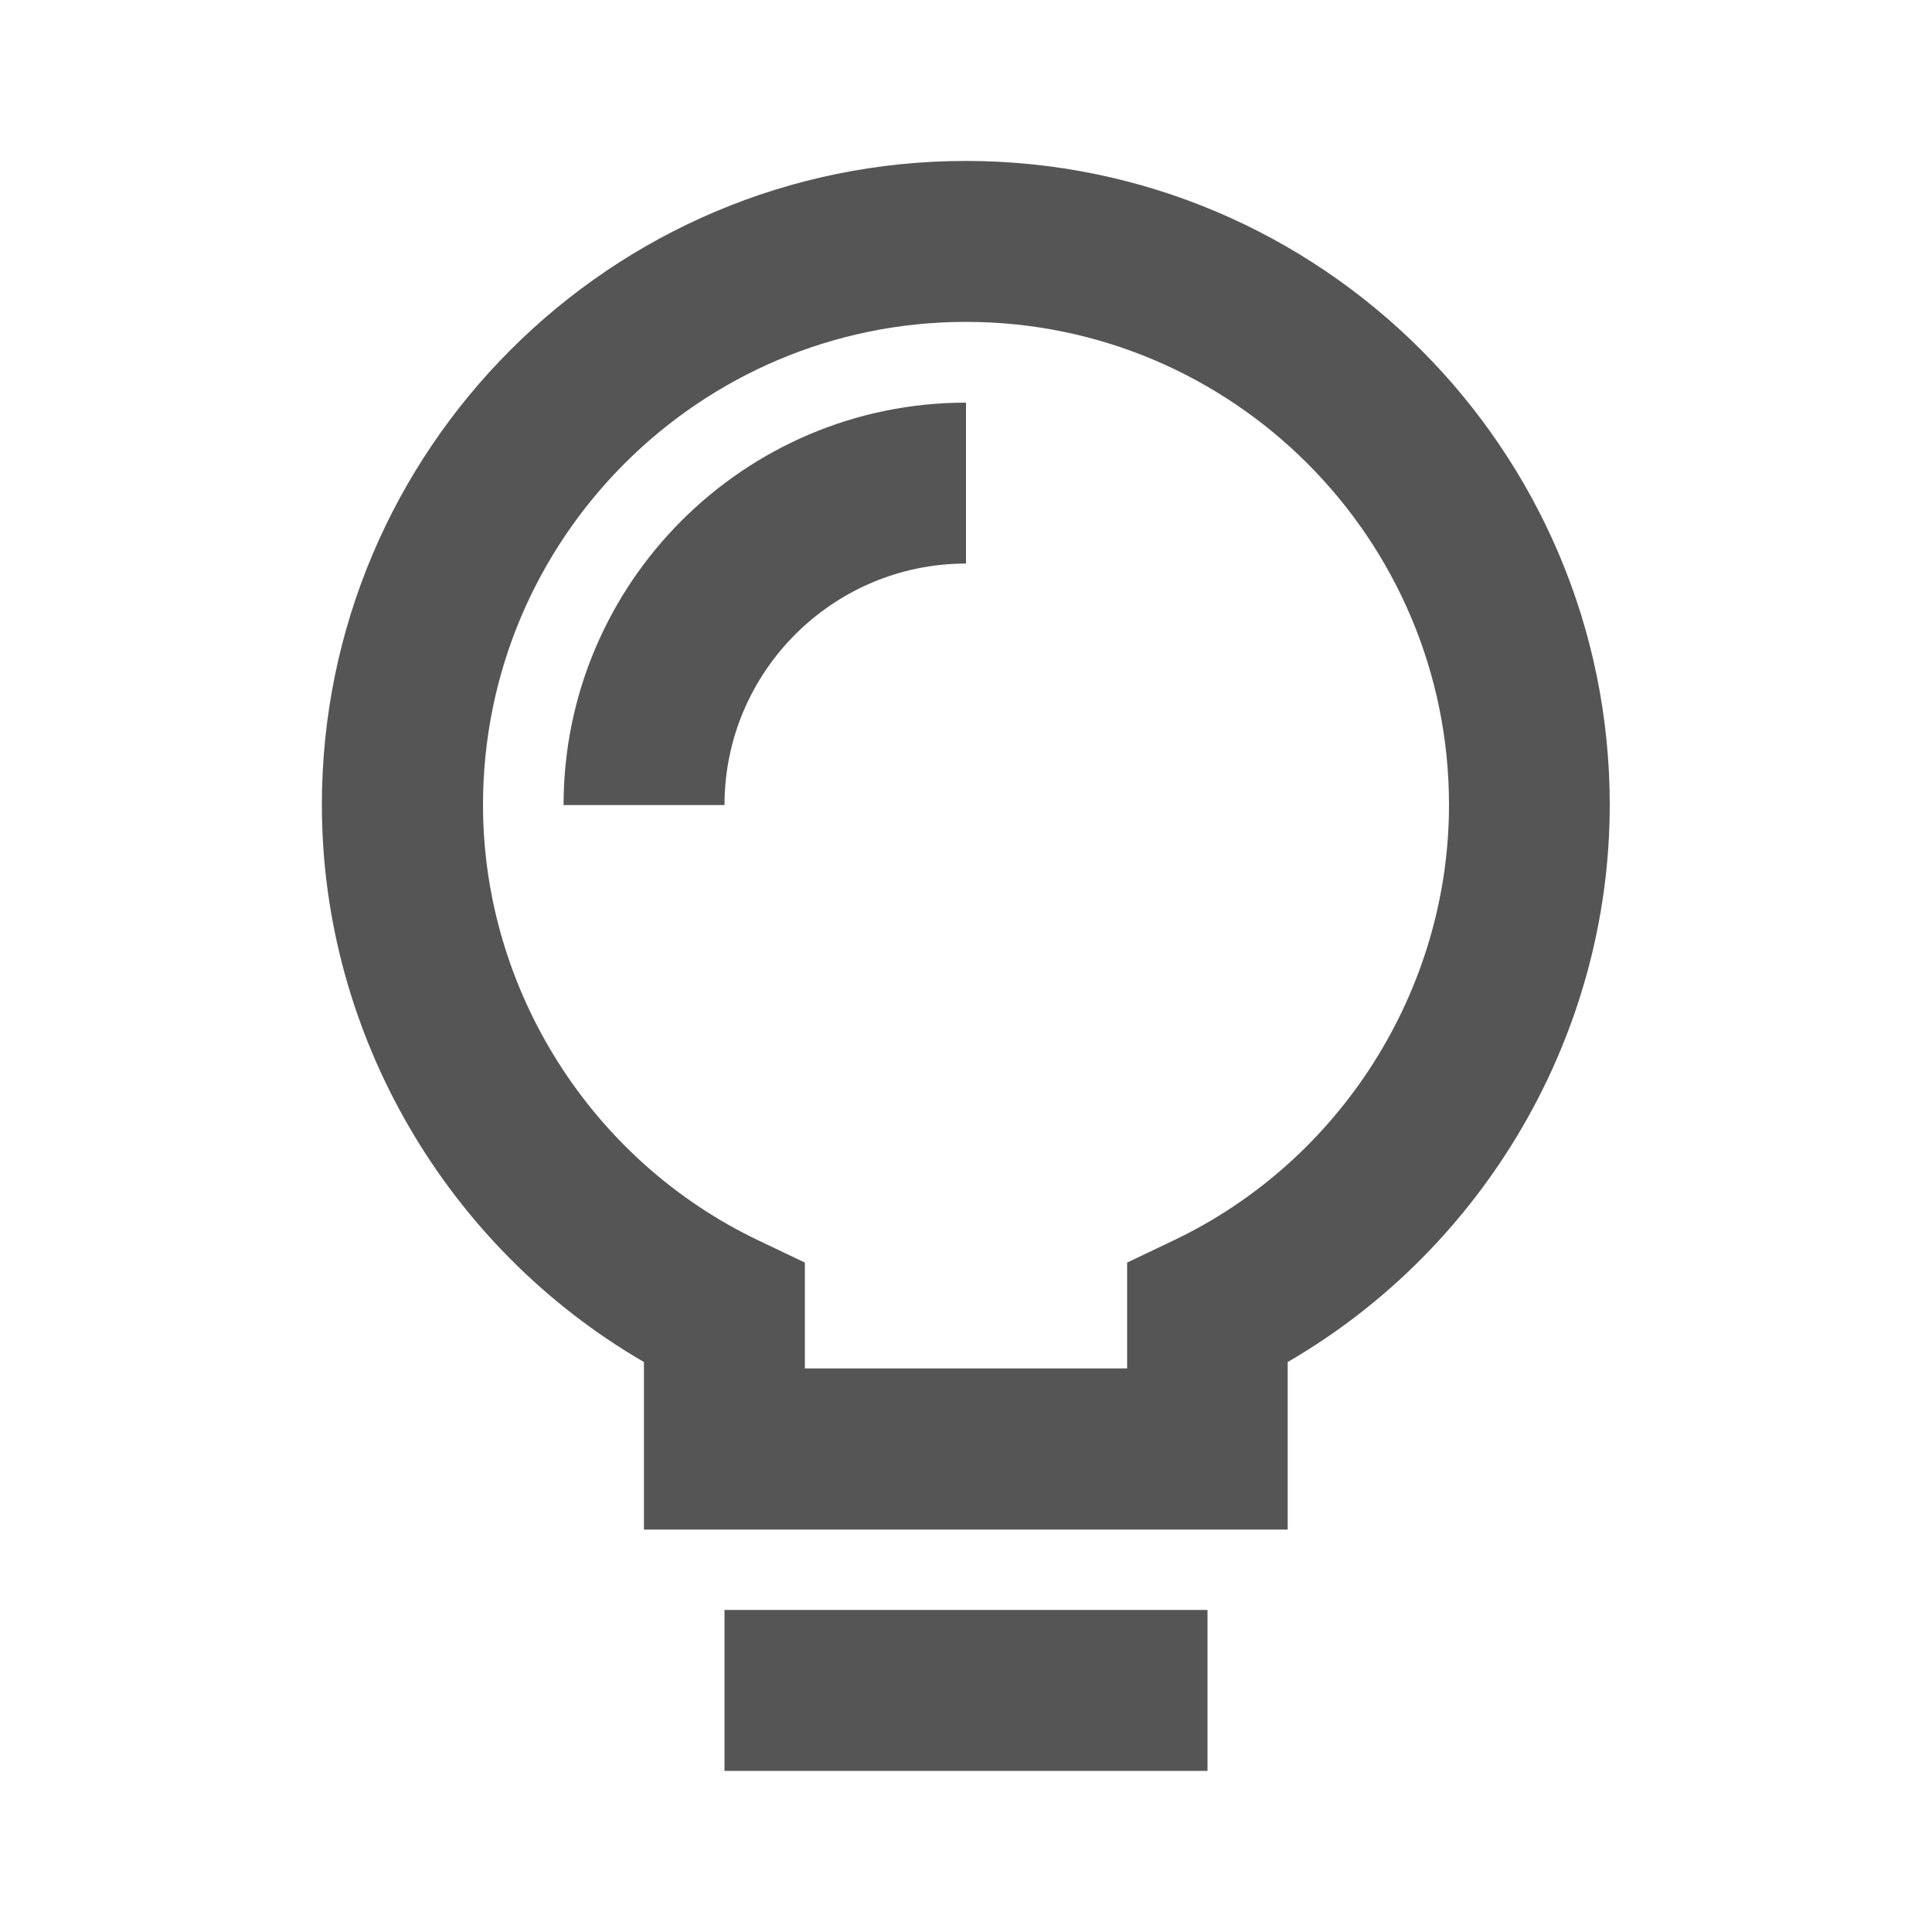 <?xml version="1.0" standalone="no"?><!DOCTYPE svg PUBLIC "-//W3C//DTD SVG 1.1//EN" "http://www.w3.org/Graphics/SVG/1.1/DTD/svg11.dtd"><svg t="1581542015689" class="icon" viewBox="0 0 1024 1024" version="1.1" xmlns="http://www.w3.org/2000/svg" p-id="2077" width="200" height="200" xmlns:xlink="http://www.w3.org/1999/xlink"><defs><style type="text/css"></style></defs><path d="M384 426.7h-85.3c0-117.6 95.7-213.3 213.3-213.3v85.3c-70.6 0-128 57.4-128 128zM384 853.3h256v85.3H384z" p-id="2078" fill="#555555"></path><path d="M682.7 810.7H341.3v-88.8c-104.5-60.6-170.7-173.6-170.7-295.3 0-188.2 153.1-341.3 341.3-341.3s341.3 153.1 341.3 341.3c0 121.6-66.2 234.7-170.7 295.3v88.8z m-256-85.4h170.7v-56.1l24.3-11.6c88.9-42.2 146.3-133 146.3-231 0-141.2-114.8-256-256-256s-256 114.8-256 256c0 98 57.4 188.8 146.3 231l24.3 11.6v56.1z" p-id="2079" fill="#555555"></path></svg>